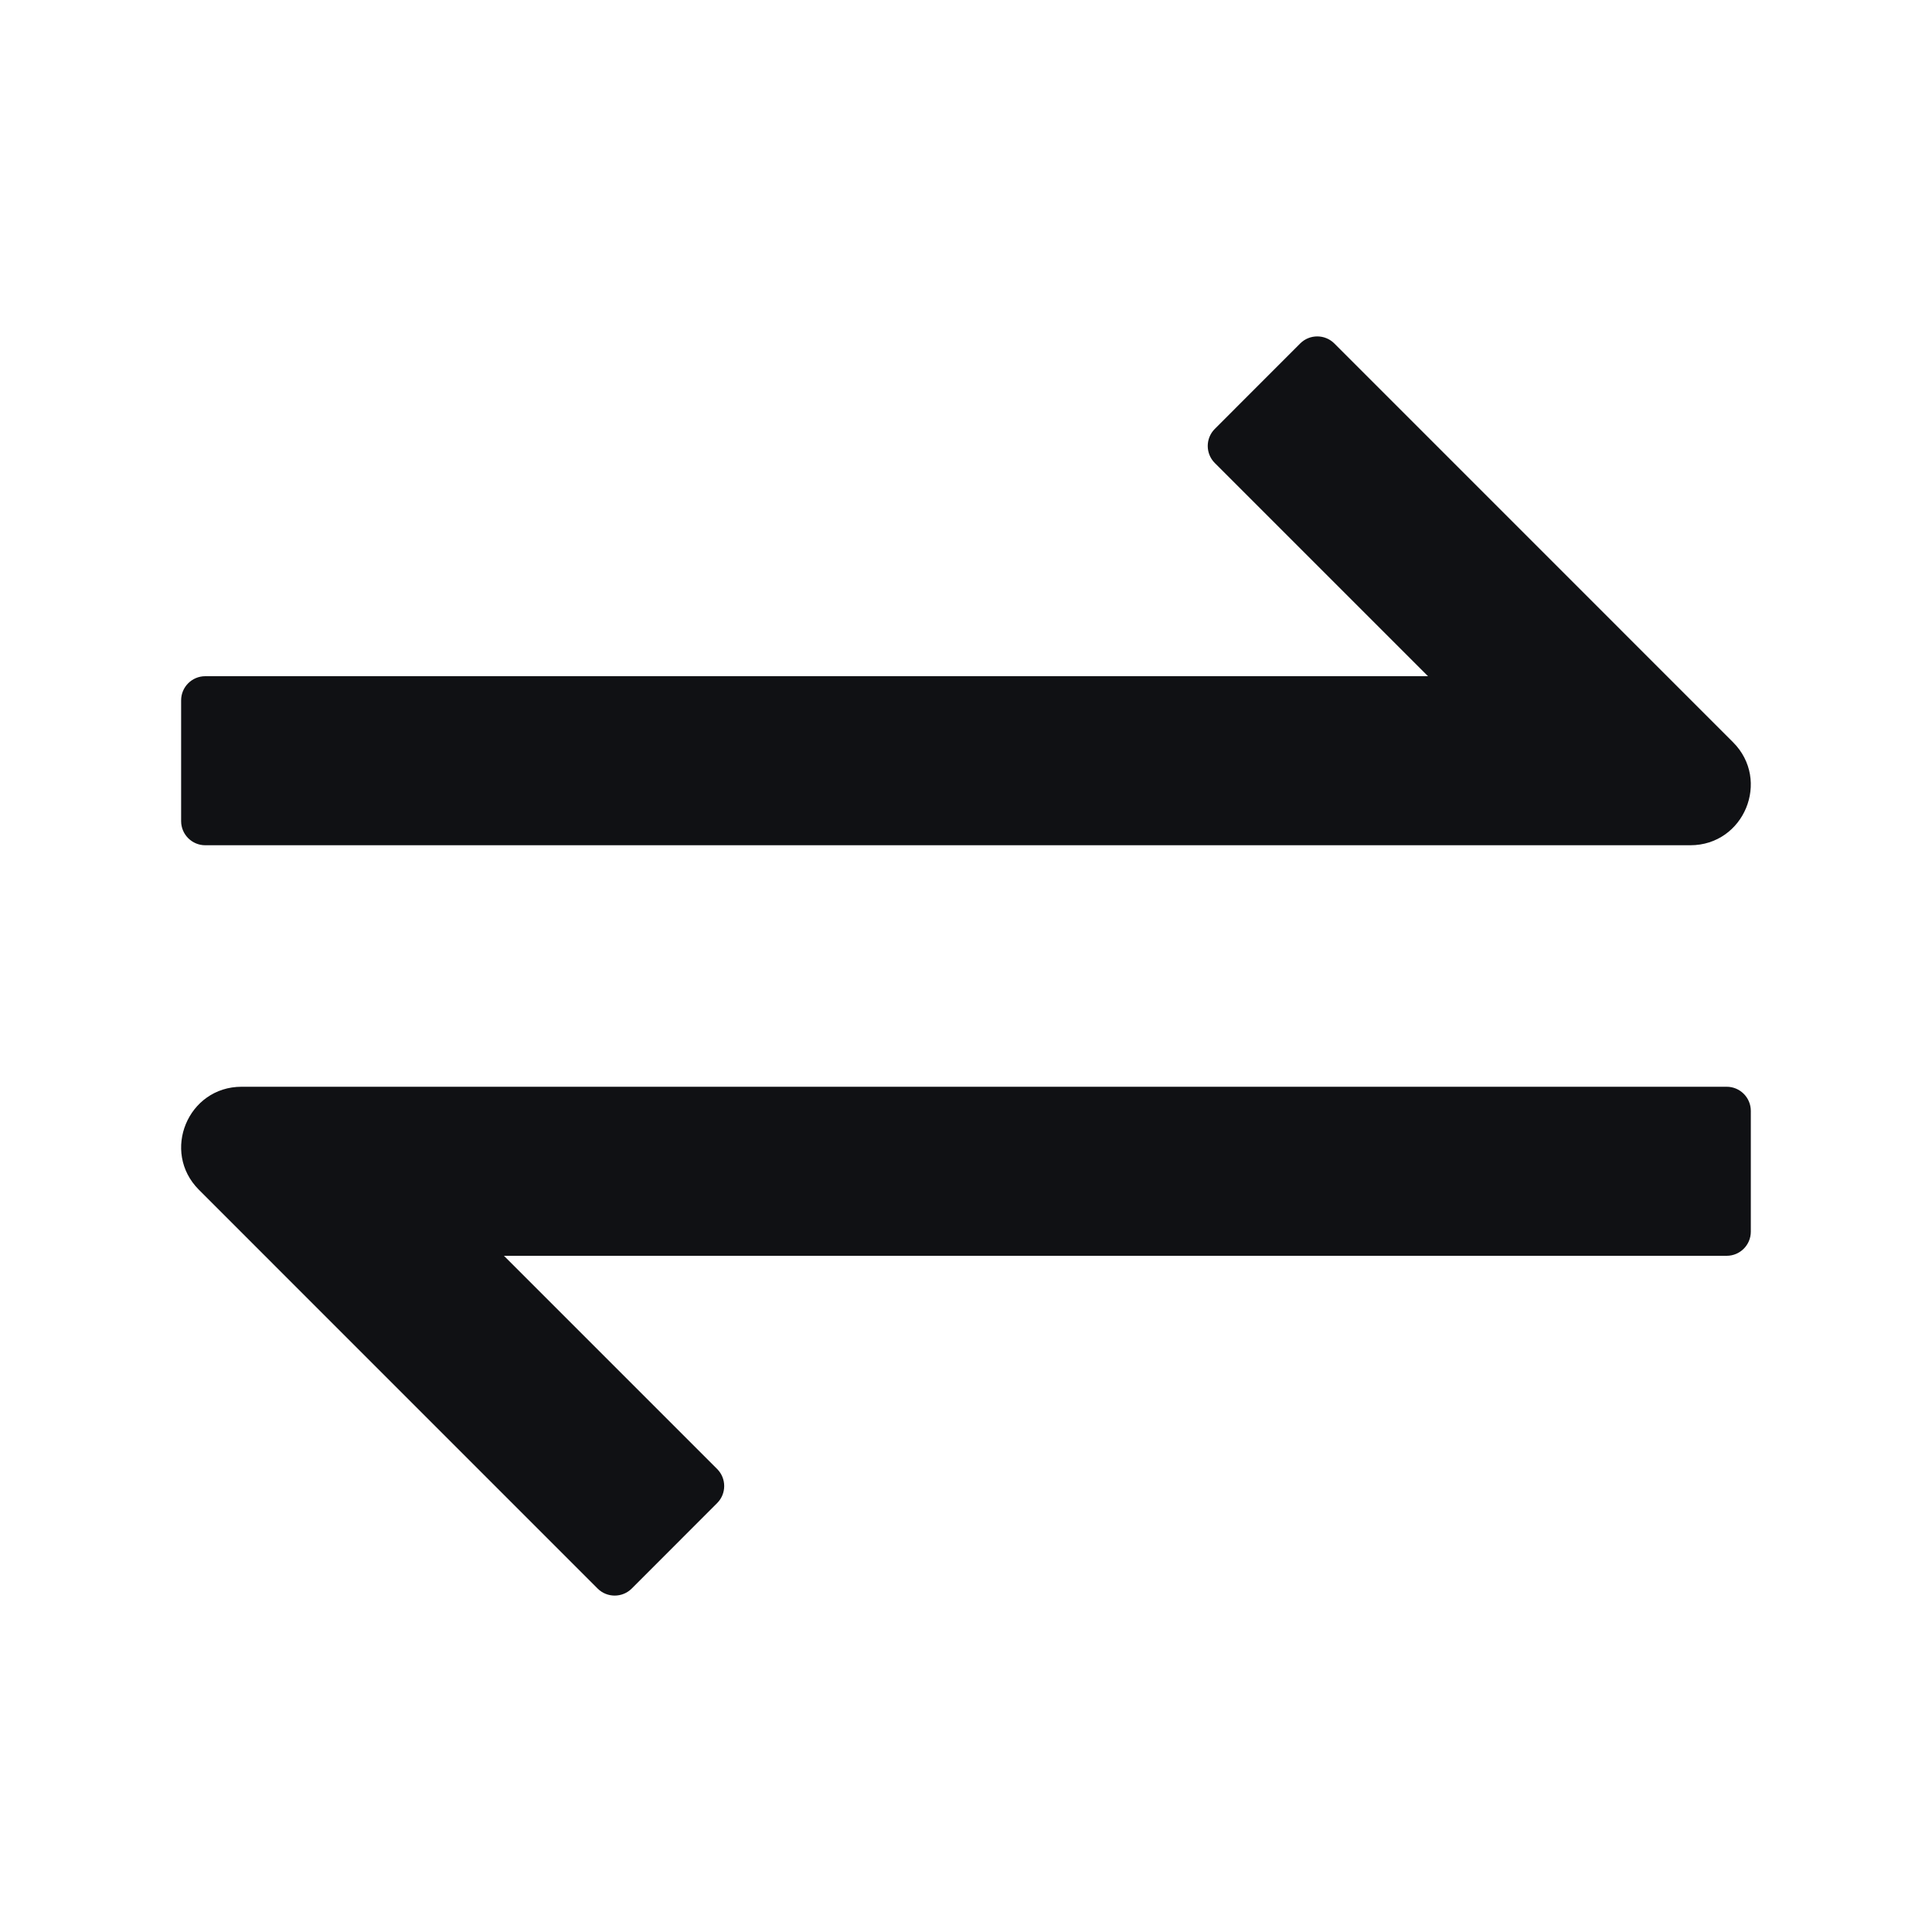 <svg  viewBox="0 0 32 32" fill="none" xmlns="http://www.w3.org/2000/svg">
<path d="M22.101 5.689C21.945 5.533 21.691 5.533 21.535 5.689L20.121 7.104C19.965 7.26 19.965 7.513 20.121 7.669L23.652 11.2L3.4 11.2C3.179 11.2 3 11.379 3 11.6V13.6C3 13.821 3.179 14 3.4 14L27.997 14C28.888 14 29.334 12.923 28.704 12.293L22.101 5.689ZM9.898 26.311C10.054 26.467 10.308 26.467 10.464 26.311L11.878 24.896C12.034 24.74 12.034 24.487 11.878 24.331L8.347 20.8L28.599 20.8C28.82 20.8 28.999 20.621 28.999 20.4V18.4C28.999 18.179 28.82 18 28.599 18L4.002 18C3.111 18 2.665 19.077 3.295 19.707L9.898 26.311Z" fill="#101114"/>
</svg>
